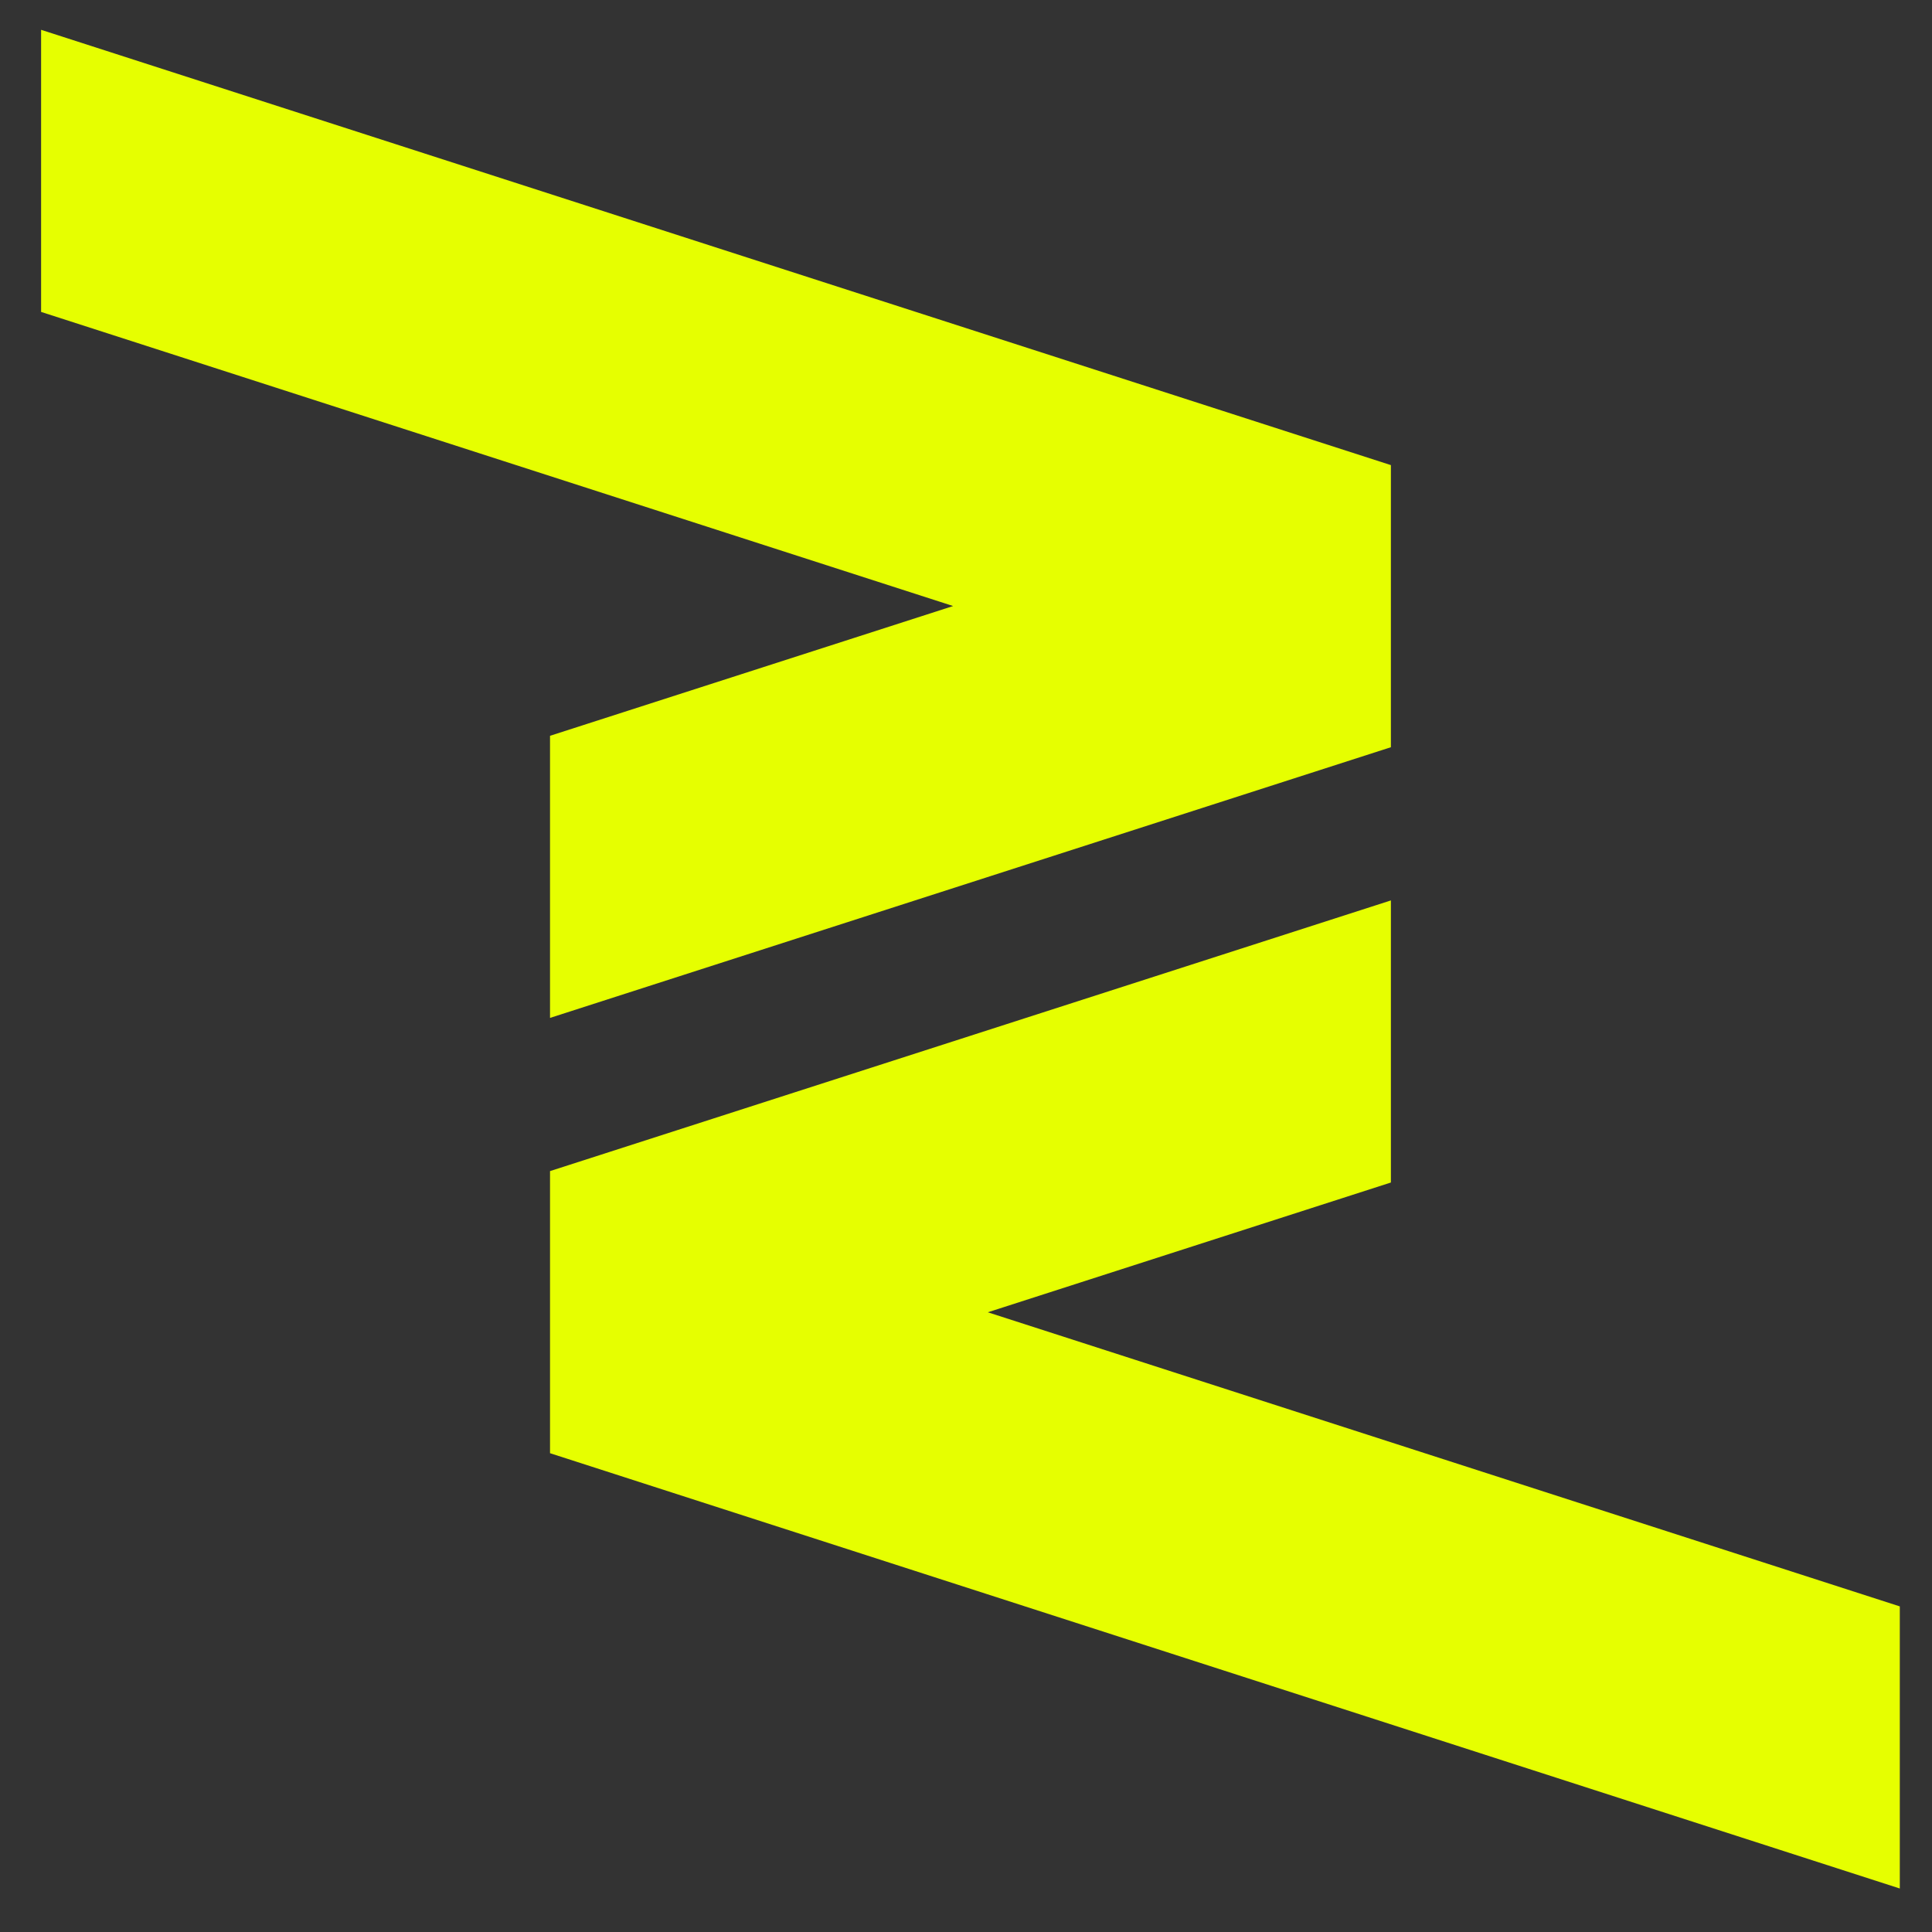 <svg xmlns="http://www.w3.org/2000/svg" width="120" height="120"><rect width="100%" height="100%" fill="#333333" stroke="none"/><defs><style>.cls-1{fill:#e6ff00}</style></defs><g id="Layer_1"><path class="cls-1" d="m61.354 81.508 25.037-8.06V55.927L34.163 72.739v17.522L118 117.298V99.776L61.354 81.508zM2.553 1.852v17.522L59.2 37.642l-25.037 8.06v17.522l52.228-16.813V28.889L2.553 1.852z"/></g></svg>